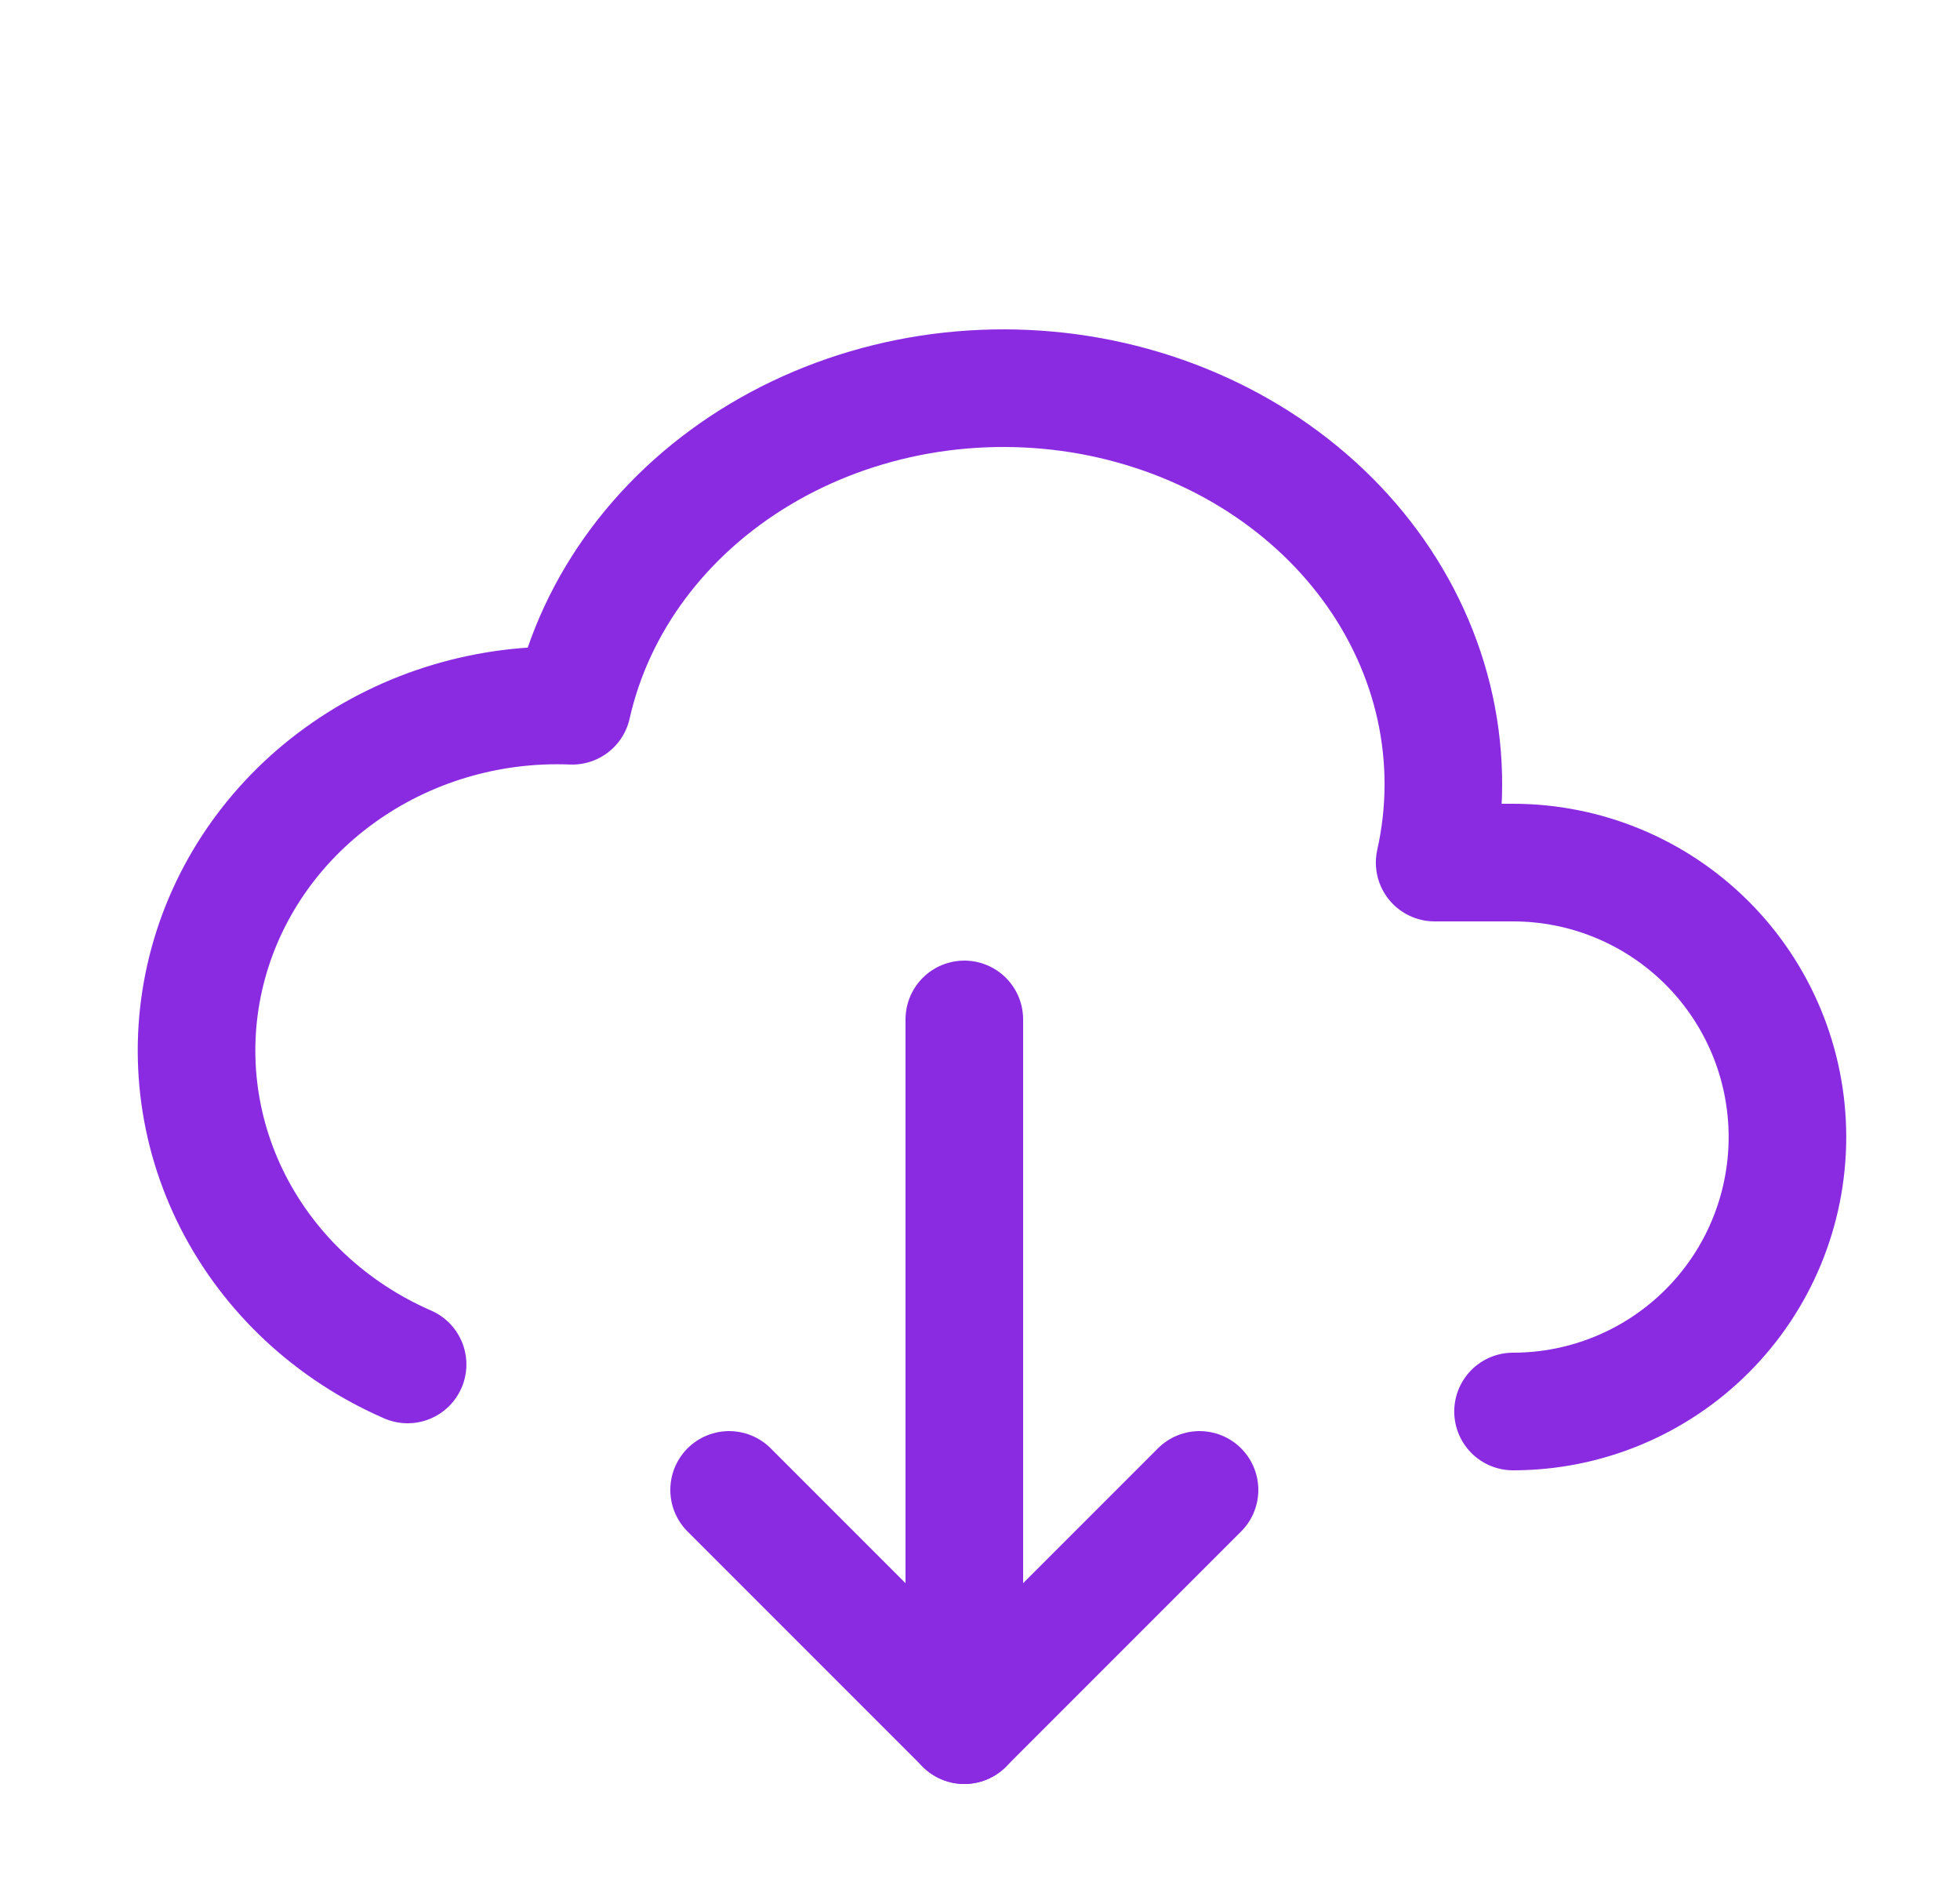 <svg width="25" height="24" viewBox="0 0 25 24" fill="none" xmlns="http://www.w3.org/2000/svg">
<g clip-path="url(#clip0_719_5946)">
<path d="M19.299 18C20.228 18 21.118 17.631 21.774 16.975C22.431 16.319 22.799 15.428 22.799 14.5C22.799 13.572 22.431 12.682 21.774 12.025C21.118 11.369 20.228 11 19.299 11H18.299C18.445 10.35 18.447 9.681 18.306 9.03C18.164 8.379 17.882 7.76 17.474 7.207C17.067 6.655 16.542 6.18 15.931 5.81C15.319 5.44 14.633 5.182 13.91 5.05C13.188 4.919 12.444 4.917 11.721 5.044C10.998 5.172 10.31 5.426 9.696 5.793C8.456 6.534 7.594 7.687 7.299 9C6.233 8.957 5.185 9.271 4.334 9.886C3.482 10.501 2.881 11.38 2.633 12.373C2.385 13.366 2.505 14.41 2.973 15.327C3.441 16.244 4.228 16.977 5.199 17.4" stroke="#8A2BE2" stroke-width="1.5" stroke-linecap="round" stroke-linejoin="round"/>
<path d="M12.3 13V22" stroke="#8A2BE2" stroke-width="1.5" stroke-linecap="round" stroke-linejoin="round"/>
<path d="M9.3 19L12.3 22L15.3 19" stroke="#8A2BE2" stroke-width="1.5" stroke-linecap="round" stroke-linejoin="round"/>
</g>
<defs>
<clipPath id="clip0_719_5946">
<rect width="24" height="24" fill="white" transform="translate(0.3)"/>
</clipPath>
</defs>
</svg>
